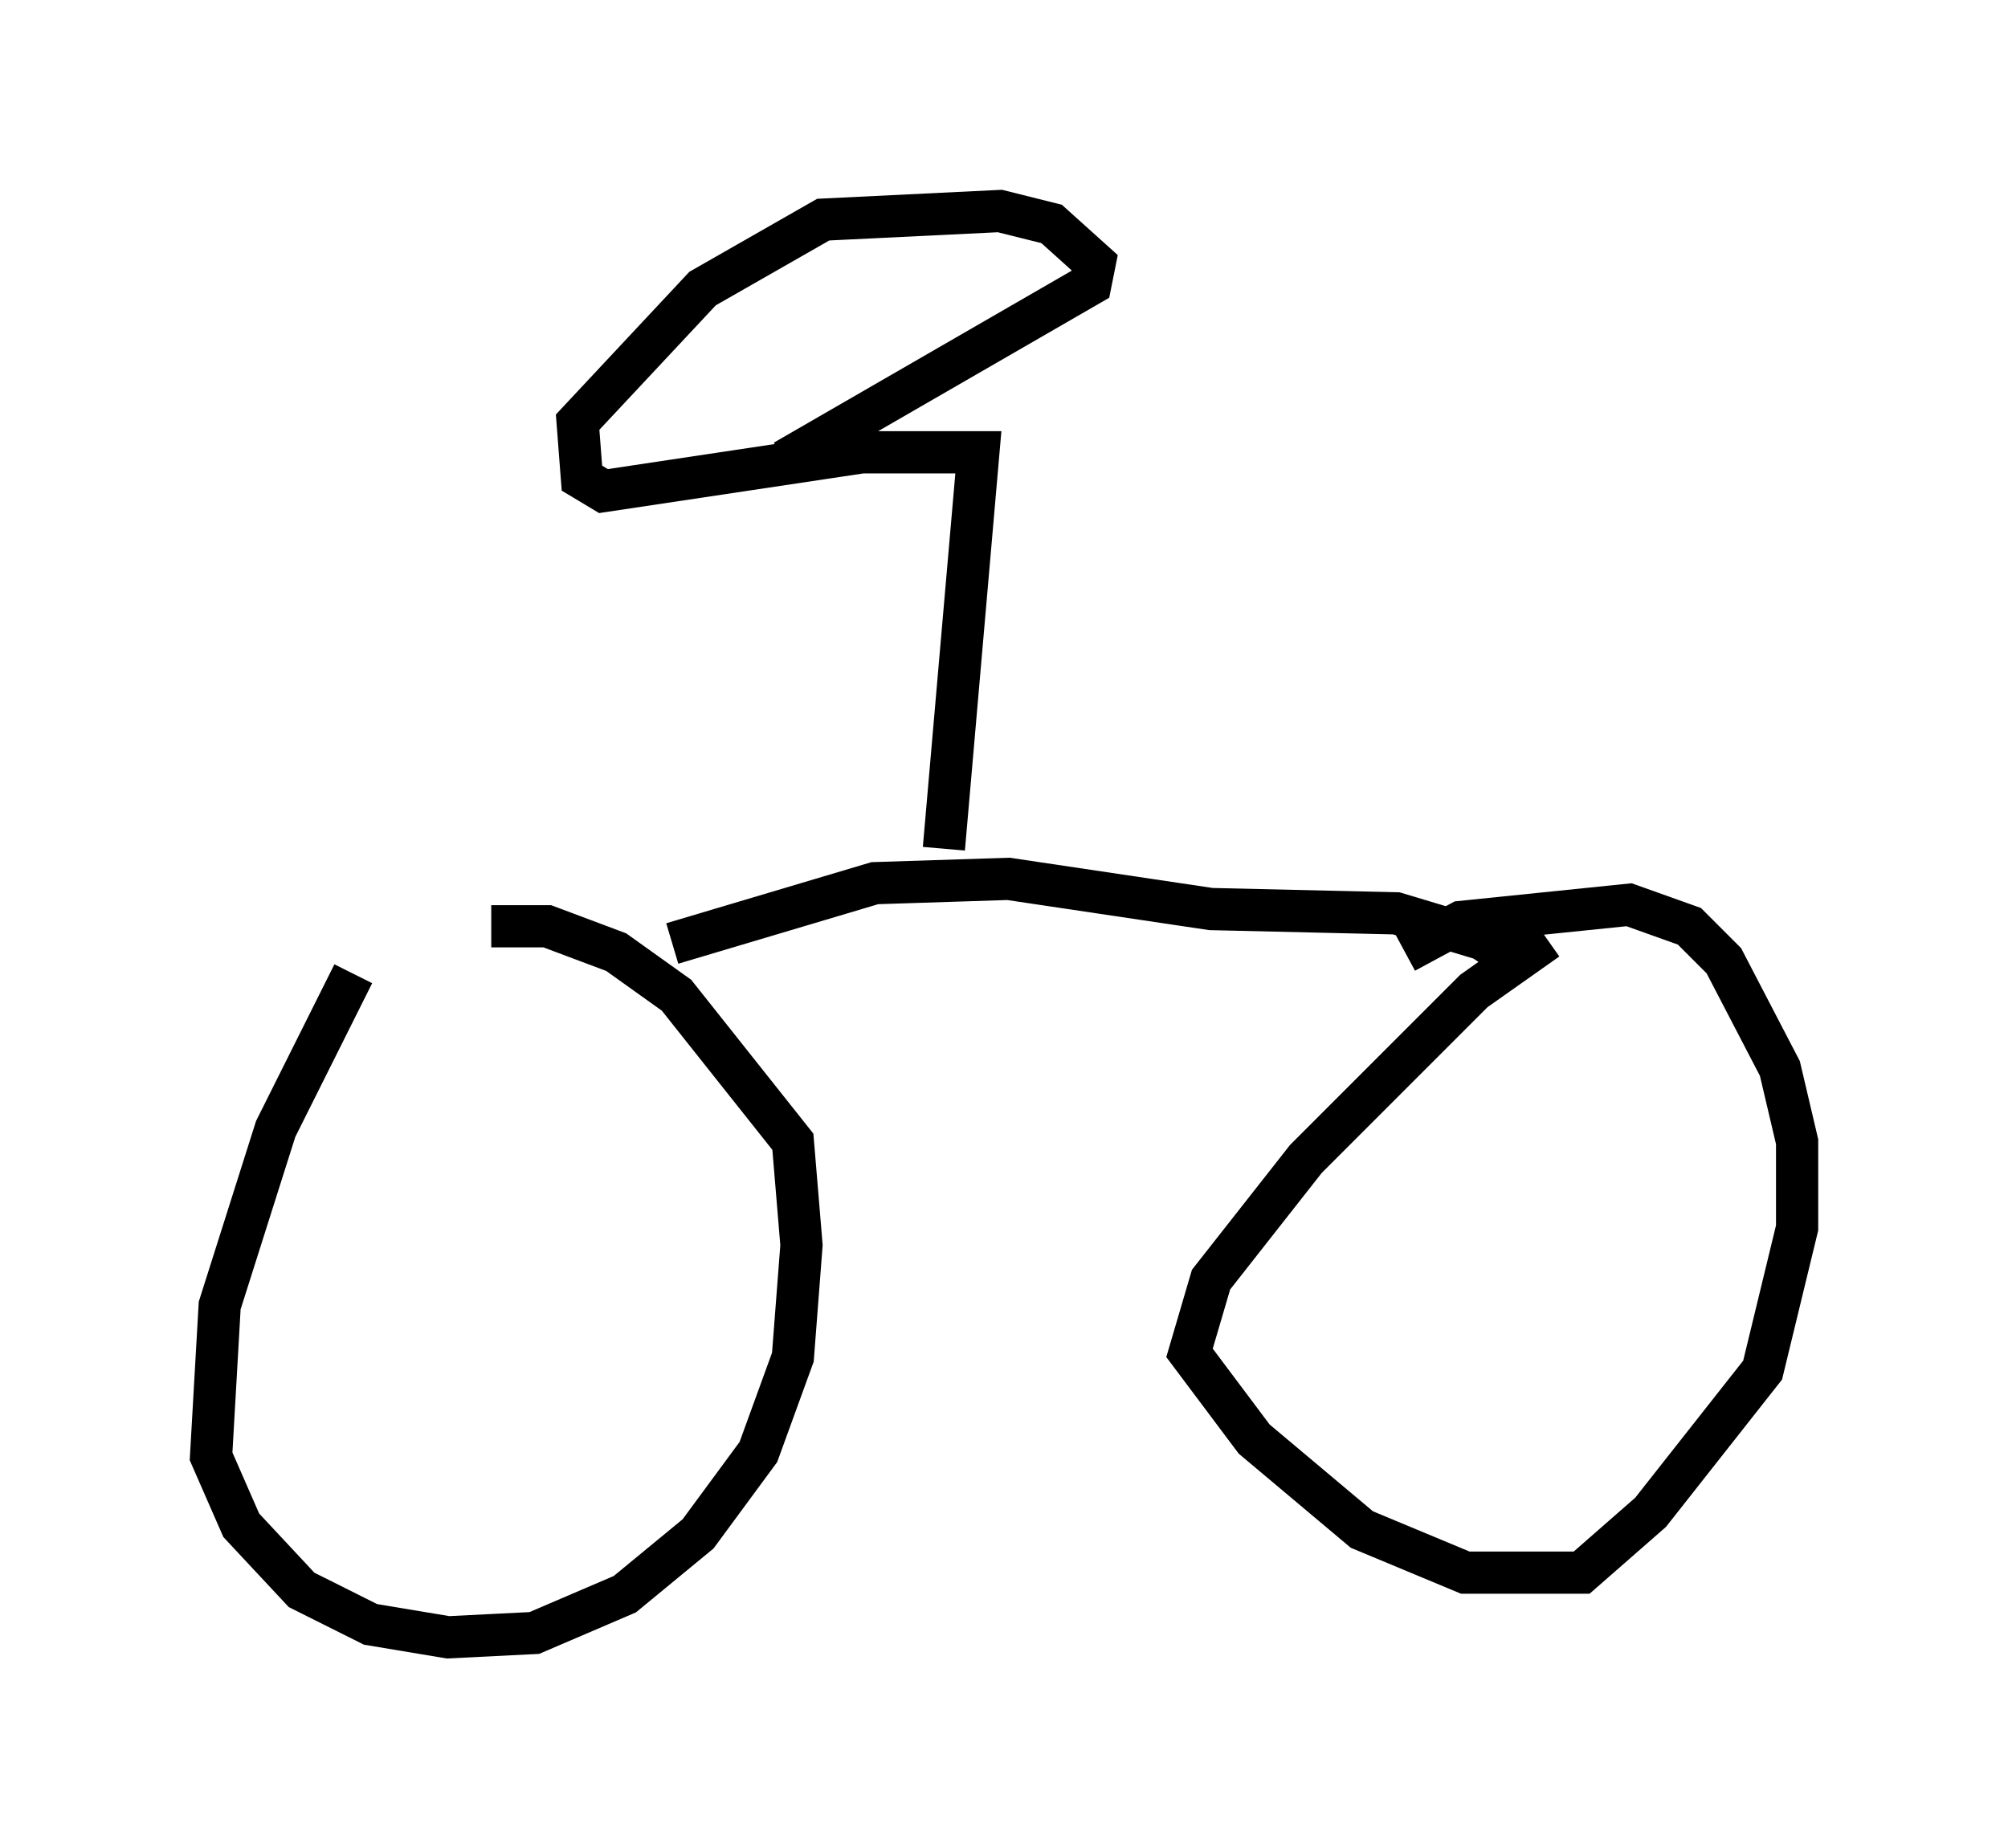 <?xml version="1.0" encoding="utf-8" ?>
<svg baseProfile="full" height="43.79" version="1.1" width="47.567" xmlns="http://www.w3.org/2000/svg" xmlns:ev="http://www.w3.org/2001/xml-events" xmlns:xlink="http://www.w3.org/1999/xlink"><defs /><rect fill="white" height="43.79" width="47.567" x="0" y="0" /><path d="M10.615, 22.15 m-2.246, 0.919 l-1.838, 3.675 -1.327, 4.185 l-0.204, 3.573 0.715, 1.633 l1.429, 1.531 1.633, 0.817 l1.838, 0.306 2.042, -0.102 l2.144, -0.919 1.735, -1.429 l1.429, -1.94 0.817, -2.246 l0.204, -2.654 -0.204, -2.45 l-2.756, -3.471 -1.429, -1.021 l-1.633, -0.613 -1.327, 0.0 m4.288, 0.408 l4.798, -1.429 3.165, -0.102 l4.798, 0.715 4.39, 0.102 l2.042, 0.613 0.919, 0.613 m0.613, -0.613 l-1.735, 1.225 -3.981, 3.981 l-2.246, 2.858 -0.51, 1.735 l1.531, 2.042 2.552, 2.144 l2.45, 1.021 2.756, 0.0 l1.633, -1.429 2.654, -3.369 l0.817, -3.369 0.0, -2.042 l-0.408, -1.735 -1.327, -2.552 l-0.817, -0.817 -1.429, -0.51 l-3.981, 0.408 -1.327, 0.715 m-10.923, -2.45 l0.817, -9.392 -2.756, 0.0 l-6.125, 0.919 -0.51, -0.306 l-0.102, -1.327 2.96, -3.165 l2.858, -1.633 4.185, -0.204 l1.225, 0.306 1.021, 0.919 l-0.102, 0.51 -7.248, 4.185 " fill="none" stroke="black" stroke-width="1" /></svg>